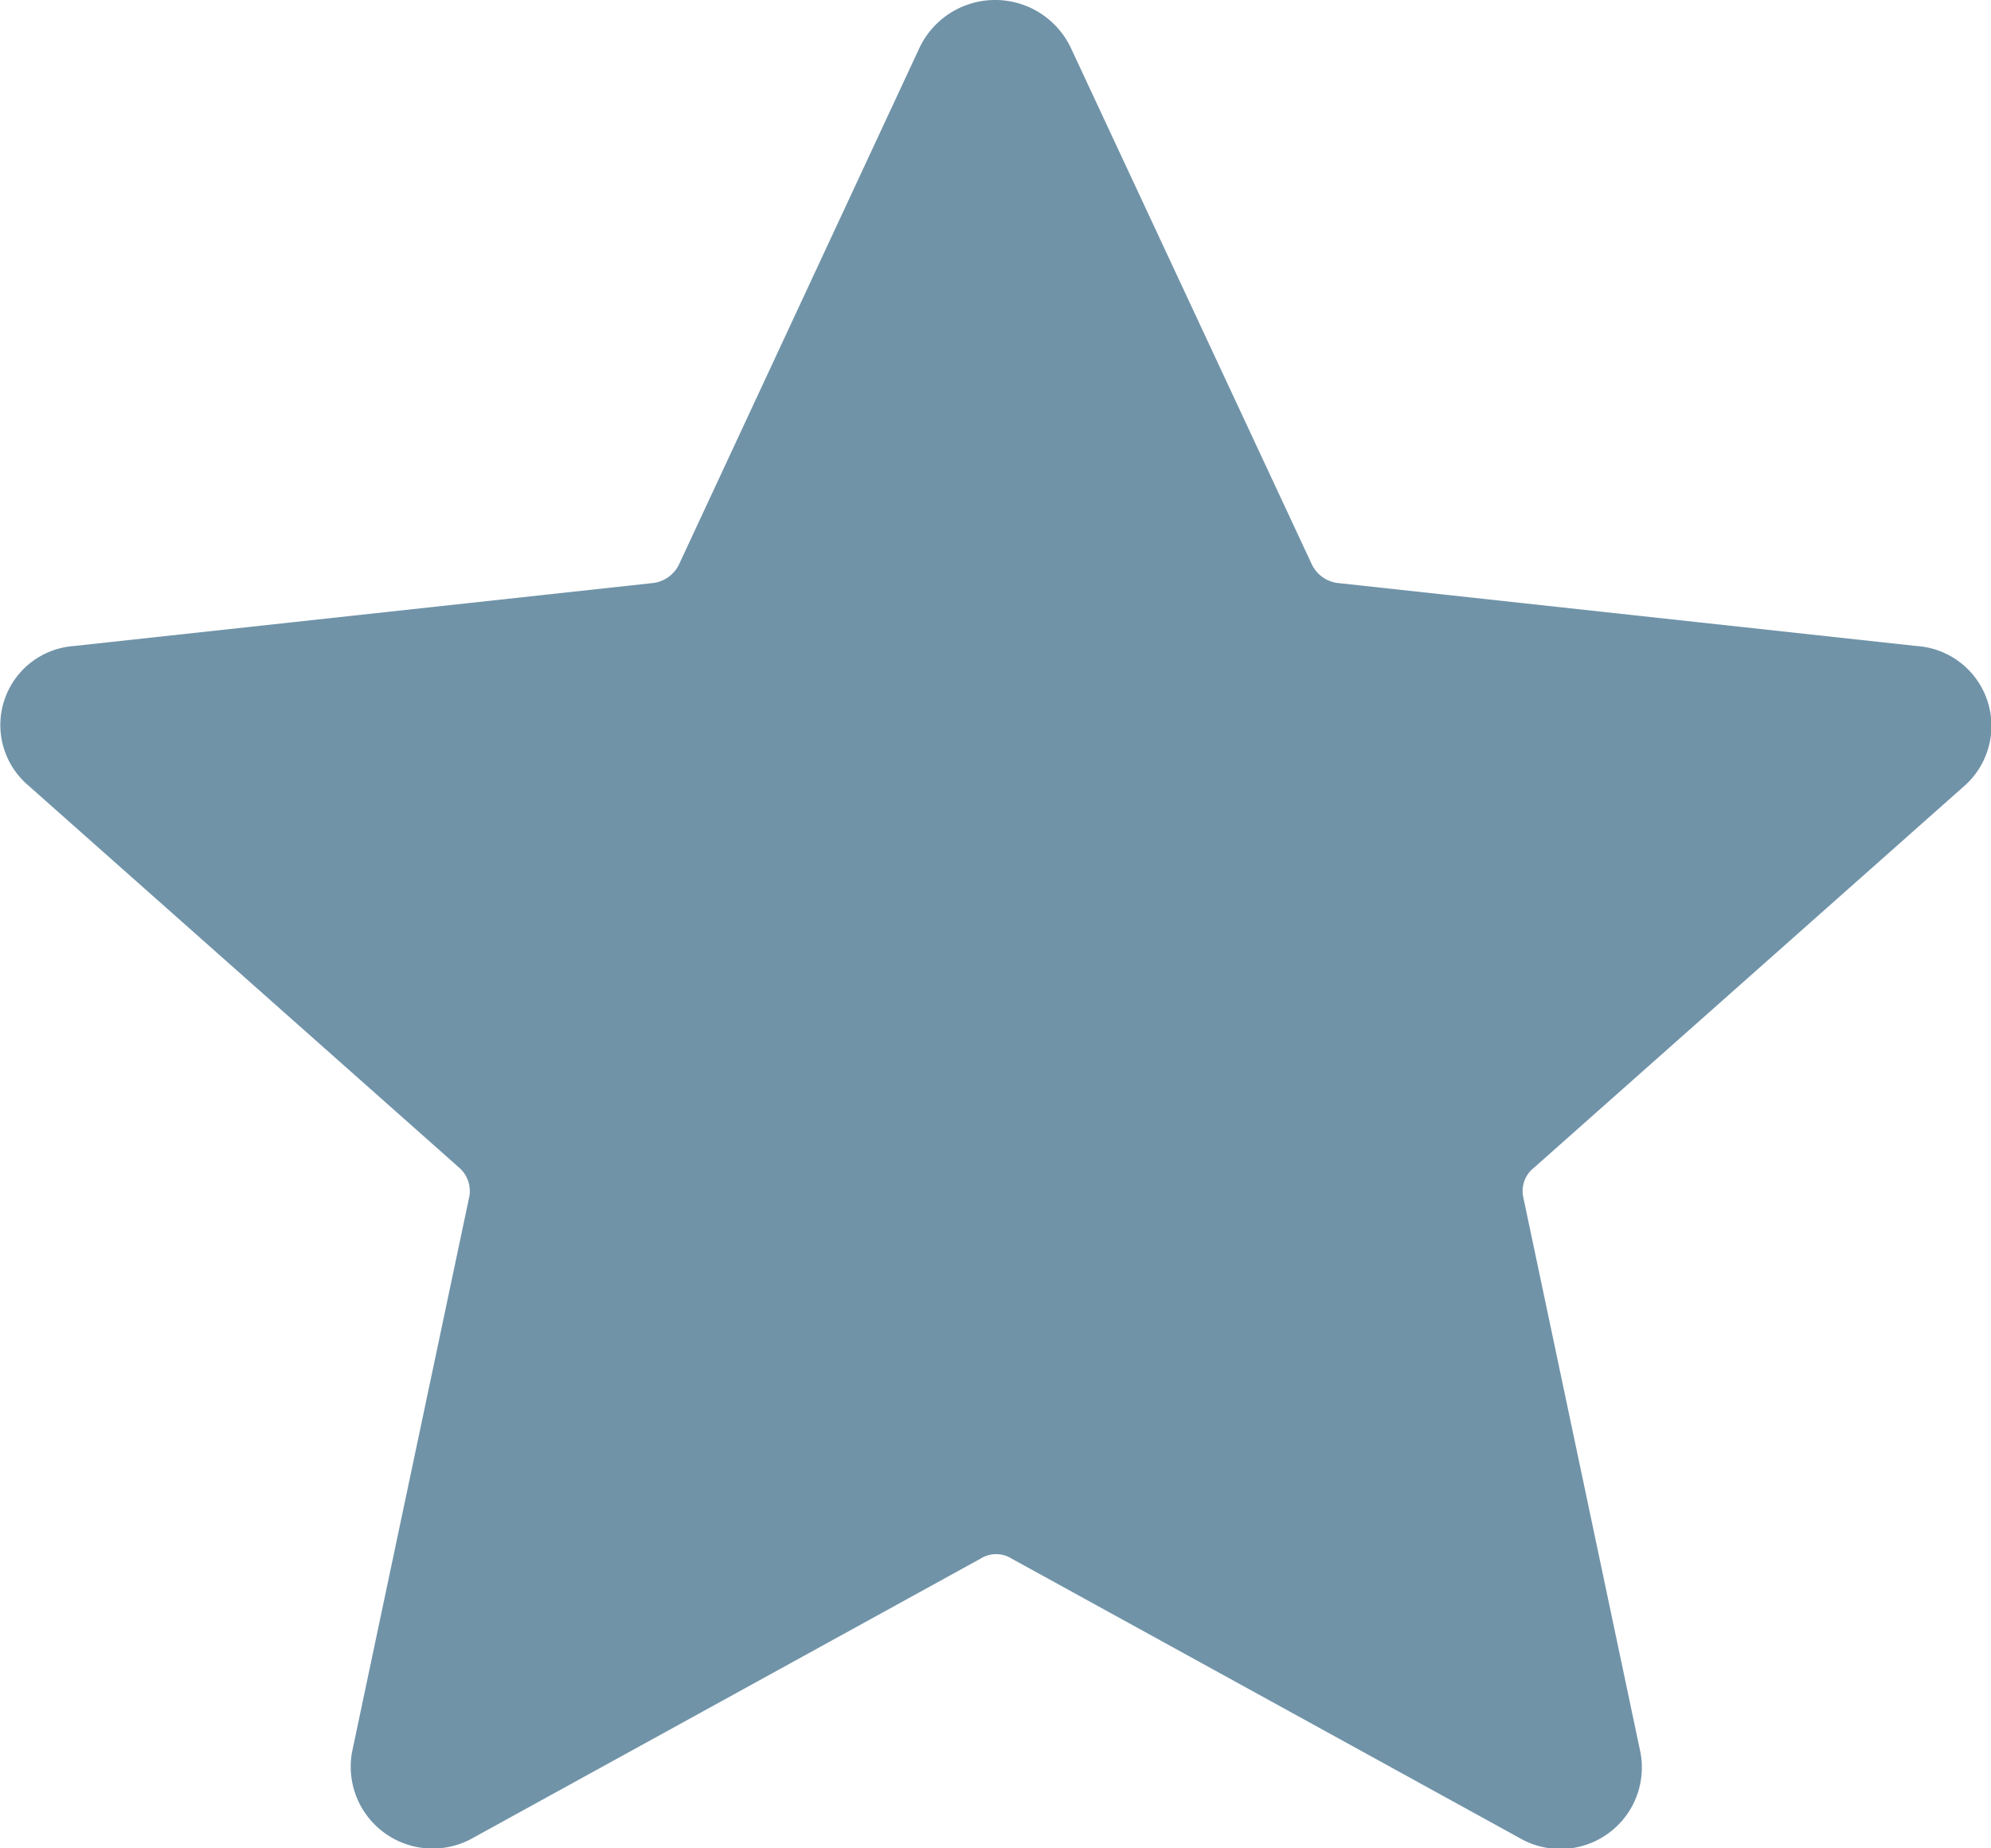 <svg xmlns="http://www.w3.org/2000/svg" width="14" height="13" viewBox="0 0 14 13">
  <path id="star" d="M15.978,9.119,11.9,8.675a.234.234,0,0,1-.177-.129L10.026,4.908a.589.589,0,0,0-1.061,0L7.272,8.546a.234.234,0,0,1-.177.129l-4.081.444a.557.557,0,0,0-.324.974l3.035,2.693a.219.219,0,0,1,.074.2L4.973,16.9a.576.576,0,0,0,.854.6l3.565-1.962a.206.206,0,0,1,.221,0L13.179,17.5a.573.573,0,0,0,.854-.6l-.825-3.91a.207.207,0,0,1,.074-.2l3.035-2.693A.563.563,0,0,0,15.978,9.119Z" transform="translate(-2.498 -4.575)" fill="#7093a8"/>
</svg>
